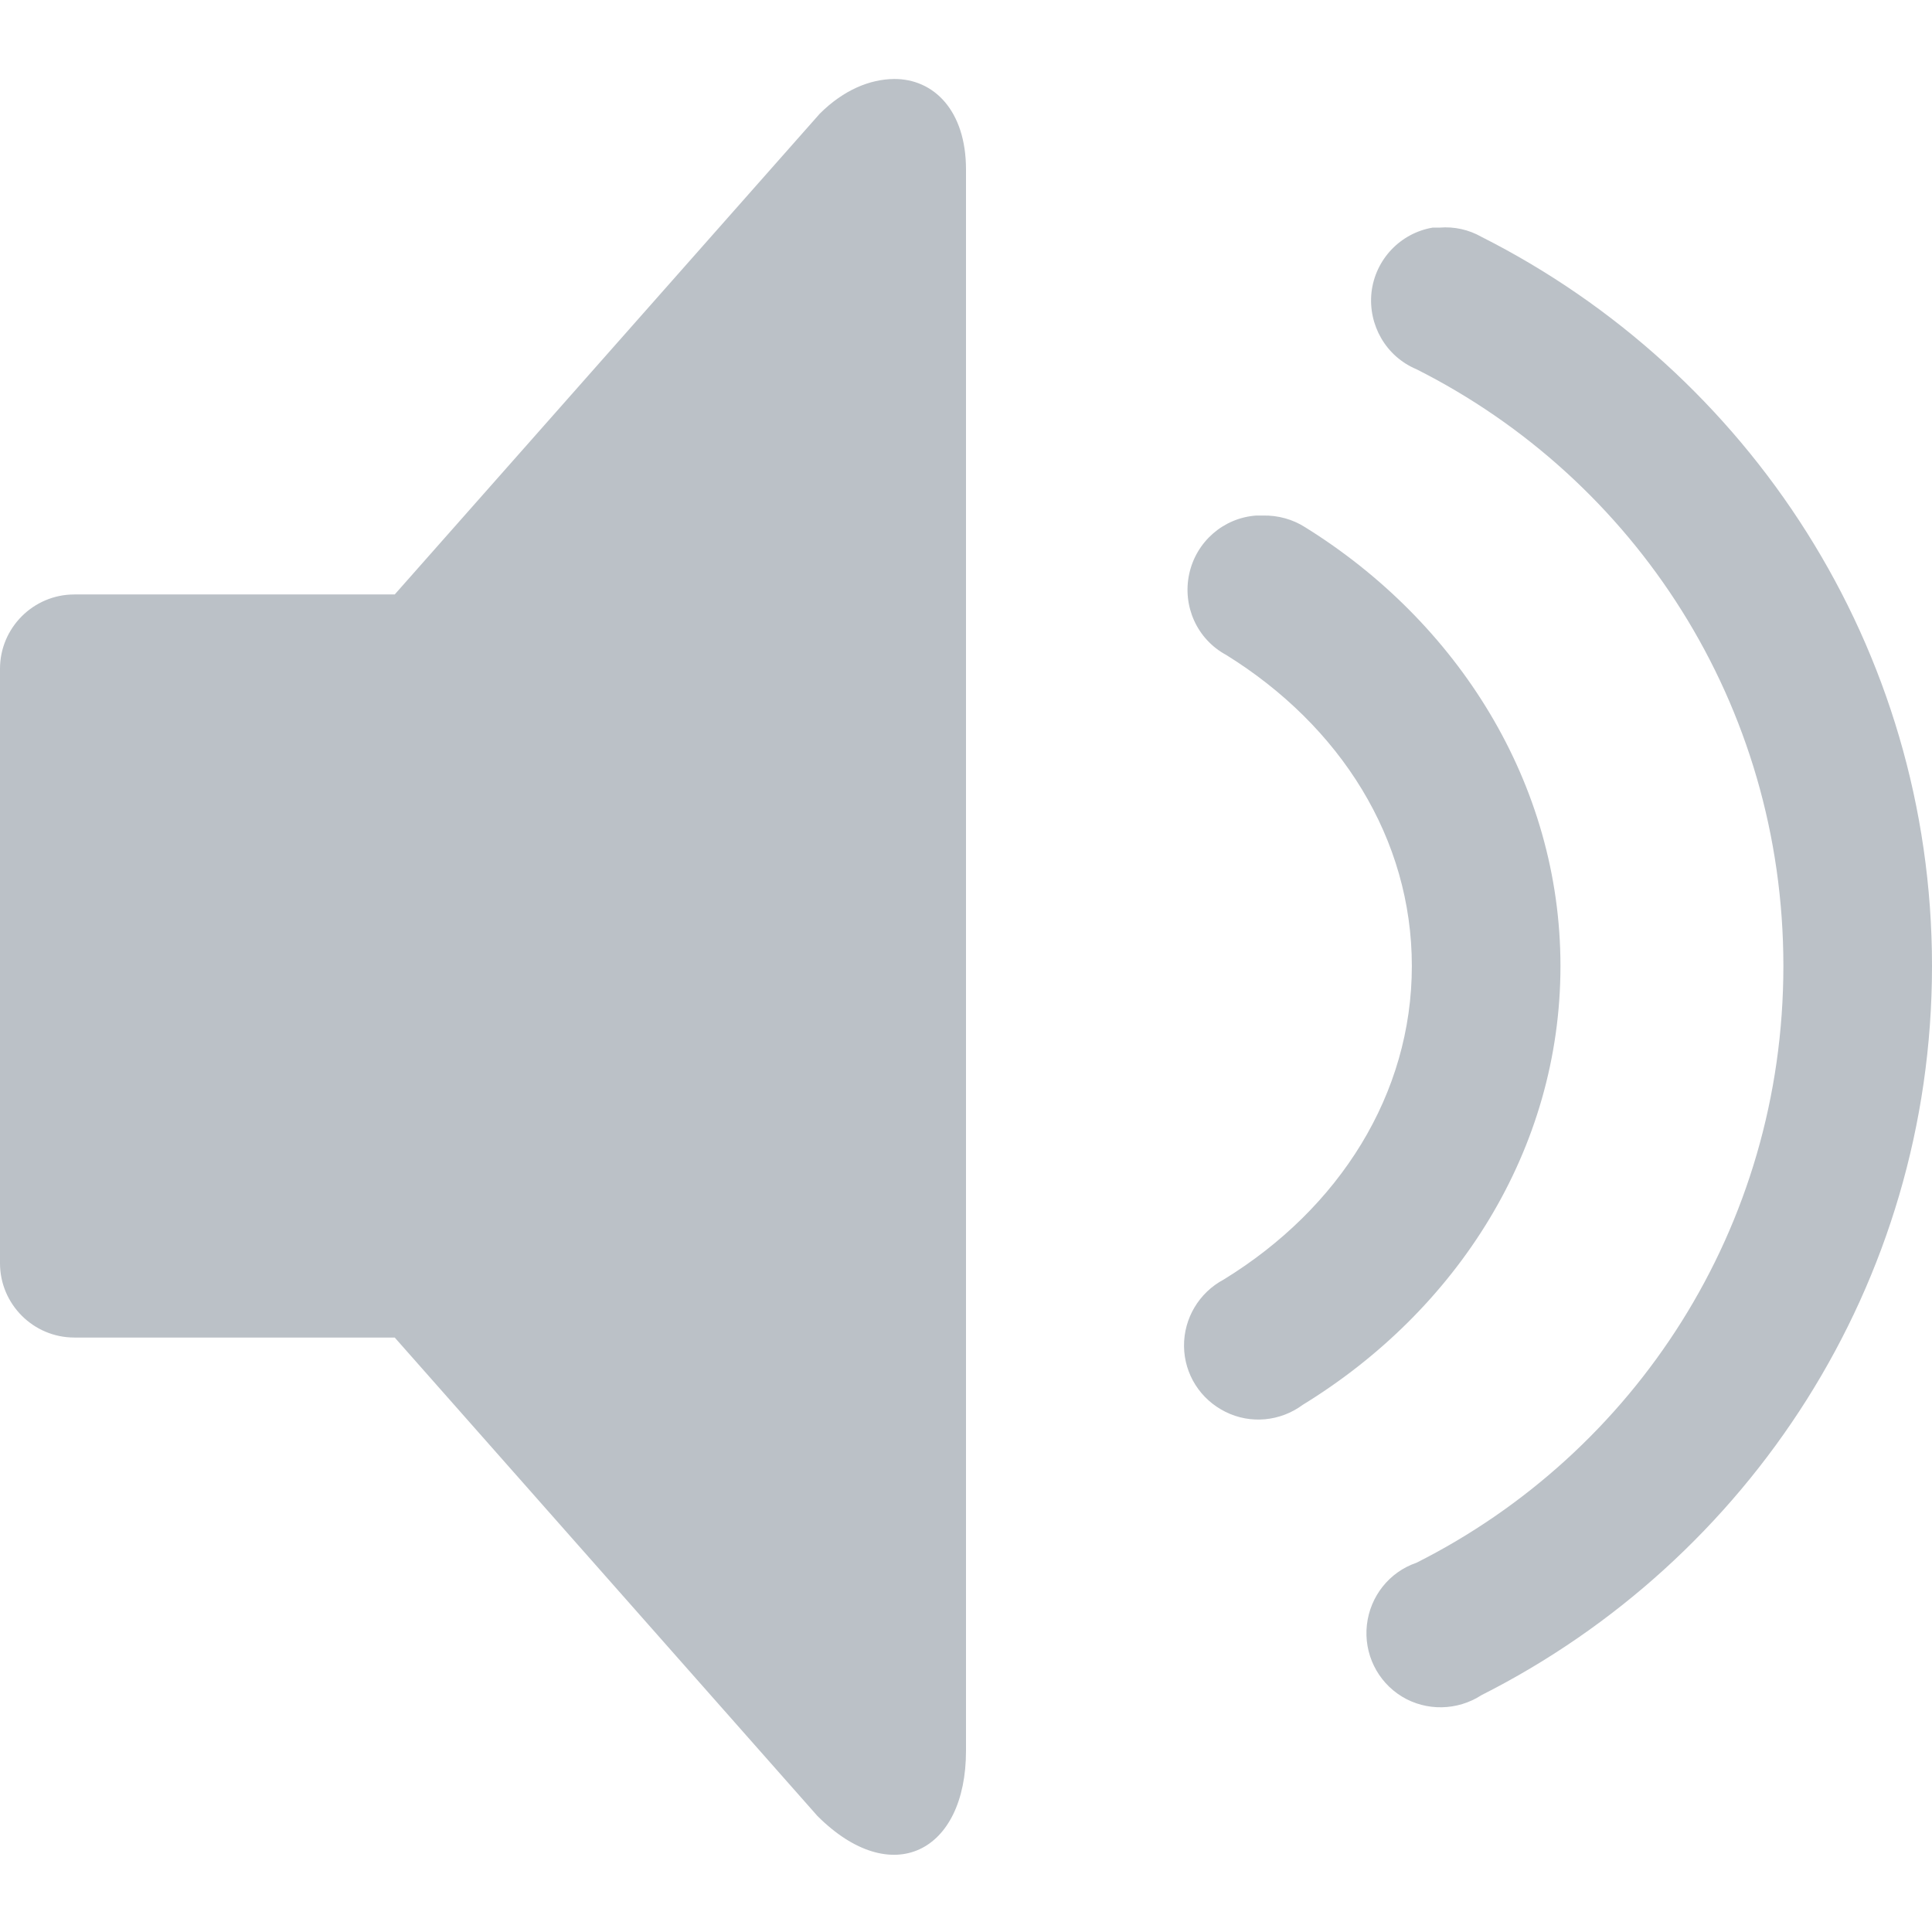 <svg width="26" height="26" viewBox="0 0 26 26" fill="none" xmlns="http://www.w3.org/2000/svg">
<path d="M12.031 1.063C11.711 1.066 11.355 1.207 11.031 1.531L5.312 8H1C0.449 8 0 8.449 0 9V17C0 17.551 0.449 18 1 18H5.312L11 24.438C12 25.438 13 24.926 13 23.562V2.281C13 1.488 12.566 1.059 12.031 1.063ZM19.281 3.063C18.844 3.137 18.508 3.492 18.457 3.934C18.41 4.375 18.652 4.797 19.062 4.969C22 6.449 24 9.477 24 13C24 16.523 22 19.551 19.062 21.031C18.695 21.156 18.438 21.484 18.395 21.867C18.352 22.254 18.535 22.629 18.867 22.832C19.195 23.031 19.613 23.023 19.938 22.812C23.527 21 26 17.289 26 13C26 8.711 23.527 5 19.938 3.188C19.766 3.09 19.57 3.047 19.375 3.063C19.344 3.063 19.312 3.063 19.281 3.063ZM16.906 6.938C16.465 6.969 16.098 7.289 16.004 7.723C15.91 8.156 16.109 8.602 16.5 8.813C18.043 9.77 19 11.289 19 13C19 14.723 18.027 16.262 16.469 17.219C16.137 17.395 15.93 17.742 15.934 18.117C15.938 18.492 16.152 18.832 16.492 19C16.828 19.168 17.23 19.129 17.531 18.906C19.602 17.637 21 15.477 21 13C21 10.539 19.613 8.367 17.562 7.094C17.395 6.988 17.199 6.934 17 6.938C16.969 6.938 16.938 6.938 16.906 6.938Z" fill="#BBC1C7"/>
</svg>
